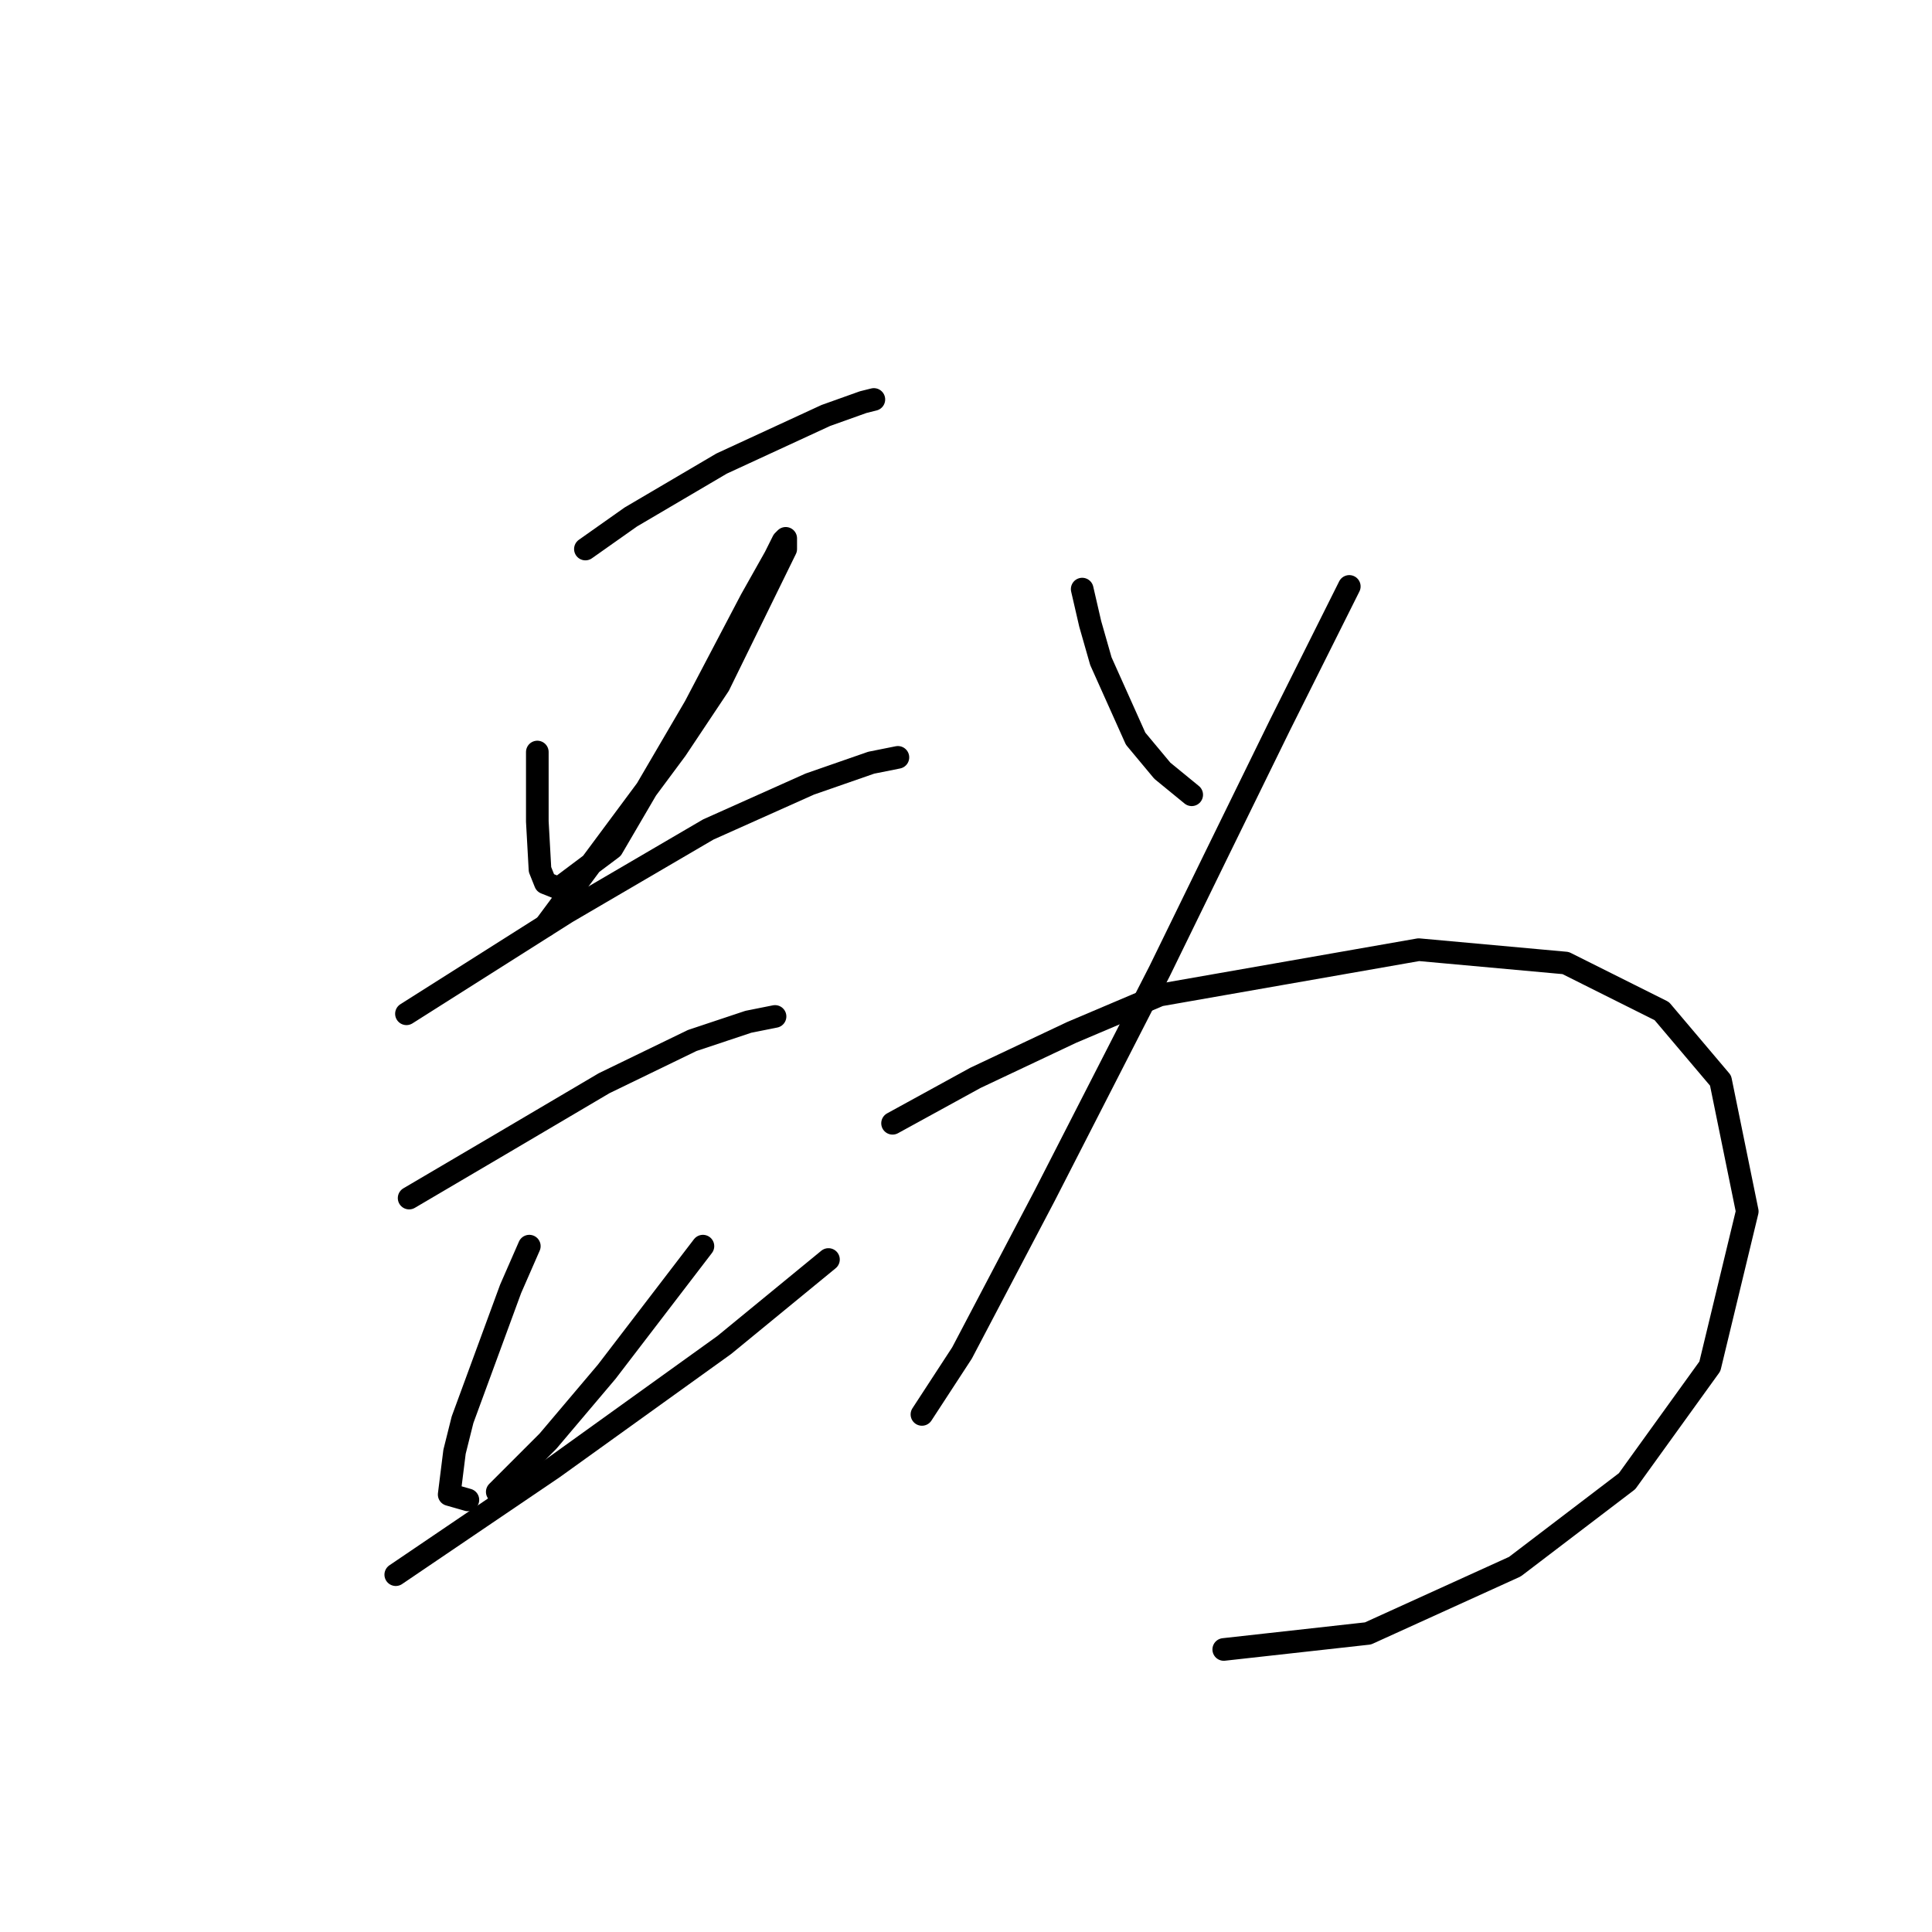 <?xml version="1.0" standalone="no"?>
    <svg width="256" height="256" xmlns="http://www.w3.org/2000/svg" version="1.1">
    <polyline stroke="black" stroke-width="3" stroke-linecap="round" fill="transparent" stroke-linejoin="round" points="77.569 72.75 83.585 68.503 95.618 61.425 109.421 55.054 114.376 53.285 115.791 52.931 115.791 52.931 " />
        <polyline stroke="black" stroke-width="3" stroke-linecap="round" fill="transparent" stroke-linejoin="round" points="71.198 99.647 71.198 104.602 71.198 108.849 71.552 115.219 72.26 116.989 74.03 117.697 81.108 112.388 92.079 93.631 99.511 79.474 102.697 73.812 103.758 71.688 104.112 71.334 104.112 72.75 95.264 90.8 89.602 99.293 72.26 122.652 72.26 122.652 " />
        <polyline stroke="black" stroke-width="3" stroke-linecap="round" fill="transparent" stroke-linejoin="round" points="53.857 134.331 75.092 120.882 93.849 109.911 107.297 103.894 115.438 101.063 118.977 100.355 118.977 100.355 " />
        <polyline stroke="black" stroke-width="3" stroke-linecap="round" fill="transparent" stroke-linejoin="round" points="54.211 158.751 66.244 151.672 80.046 143.532 91.725 137.87 99.158 135.392 102.697 134.685 102.697 134.685 " />
        <polyline stroke="black" stroke-width="3" stroke-linecap="round" fill="transparent" stroke-linejoin="round" points="70.137 165.121 67.659 170.784 61.289 188.125 60.227 192.372 59.519 198.035 61.997 198.743 61.997 198.743 " />
        <polyline stroke="black" stroke-width="3" stroke-linecap="round" fill="transparent" stroke-linejoin="round" points="93.141 165.121 80.4 181.755 72.614 190.957 65.89 197.681 65.89 197.681 " />
        <polyline stroke="black" stroke-width="3" stroke-linecap="round" fill="transparent" stroke-linejoin="round" points="52.441 208.652 73.322 194.496 95.972 178.216 109.775 166.891 109.775 166.891 " />
        <polyline stroke="black" stroke-width="3" stroke-linecap="round" fill="transparent" stroke-linejoin="round" points="143.397 78.059 144.458 82.66 145.874 87.614 150.475 97.878 154.014 102.125 157.907 105.31 157.907 105.31 " />
        <polyline stroke="black" stroke-width="3" stroke-linecap="round" fill="transparent" stroke-linejoin="round" points="178.788 77.705 169.586 96.108 161.092 113.45 153.66 128.668 138.442 158.397 127.47 179.278 122.162 187.418 122.162 187.418 " />
        <polyline stroke="black" stroke-width="3" stroke-linecap="round" fill="transparent" stroke-linejoin="round" points="118.269 148.841 129.24 142.825 141.981 136.808 153.66 131.853 187.989 125.837 207.455 127.606 220.195 133.977 227.982 143.179 231.521 160.52 226.566 181.047 215.595 196.265 200.73 207.591 181.265 216.438 162.154 218.562 162.154 218.562 " />
        </svg>